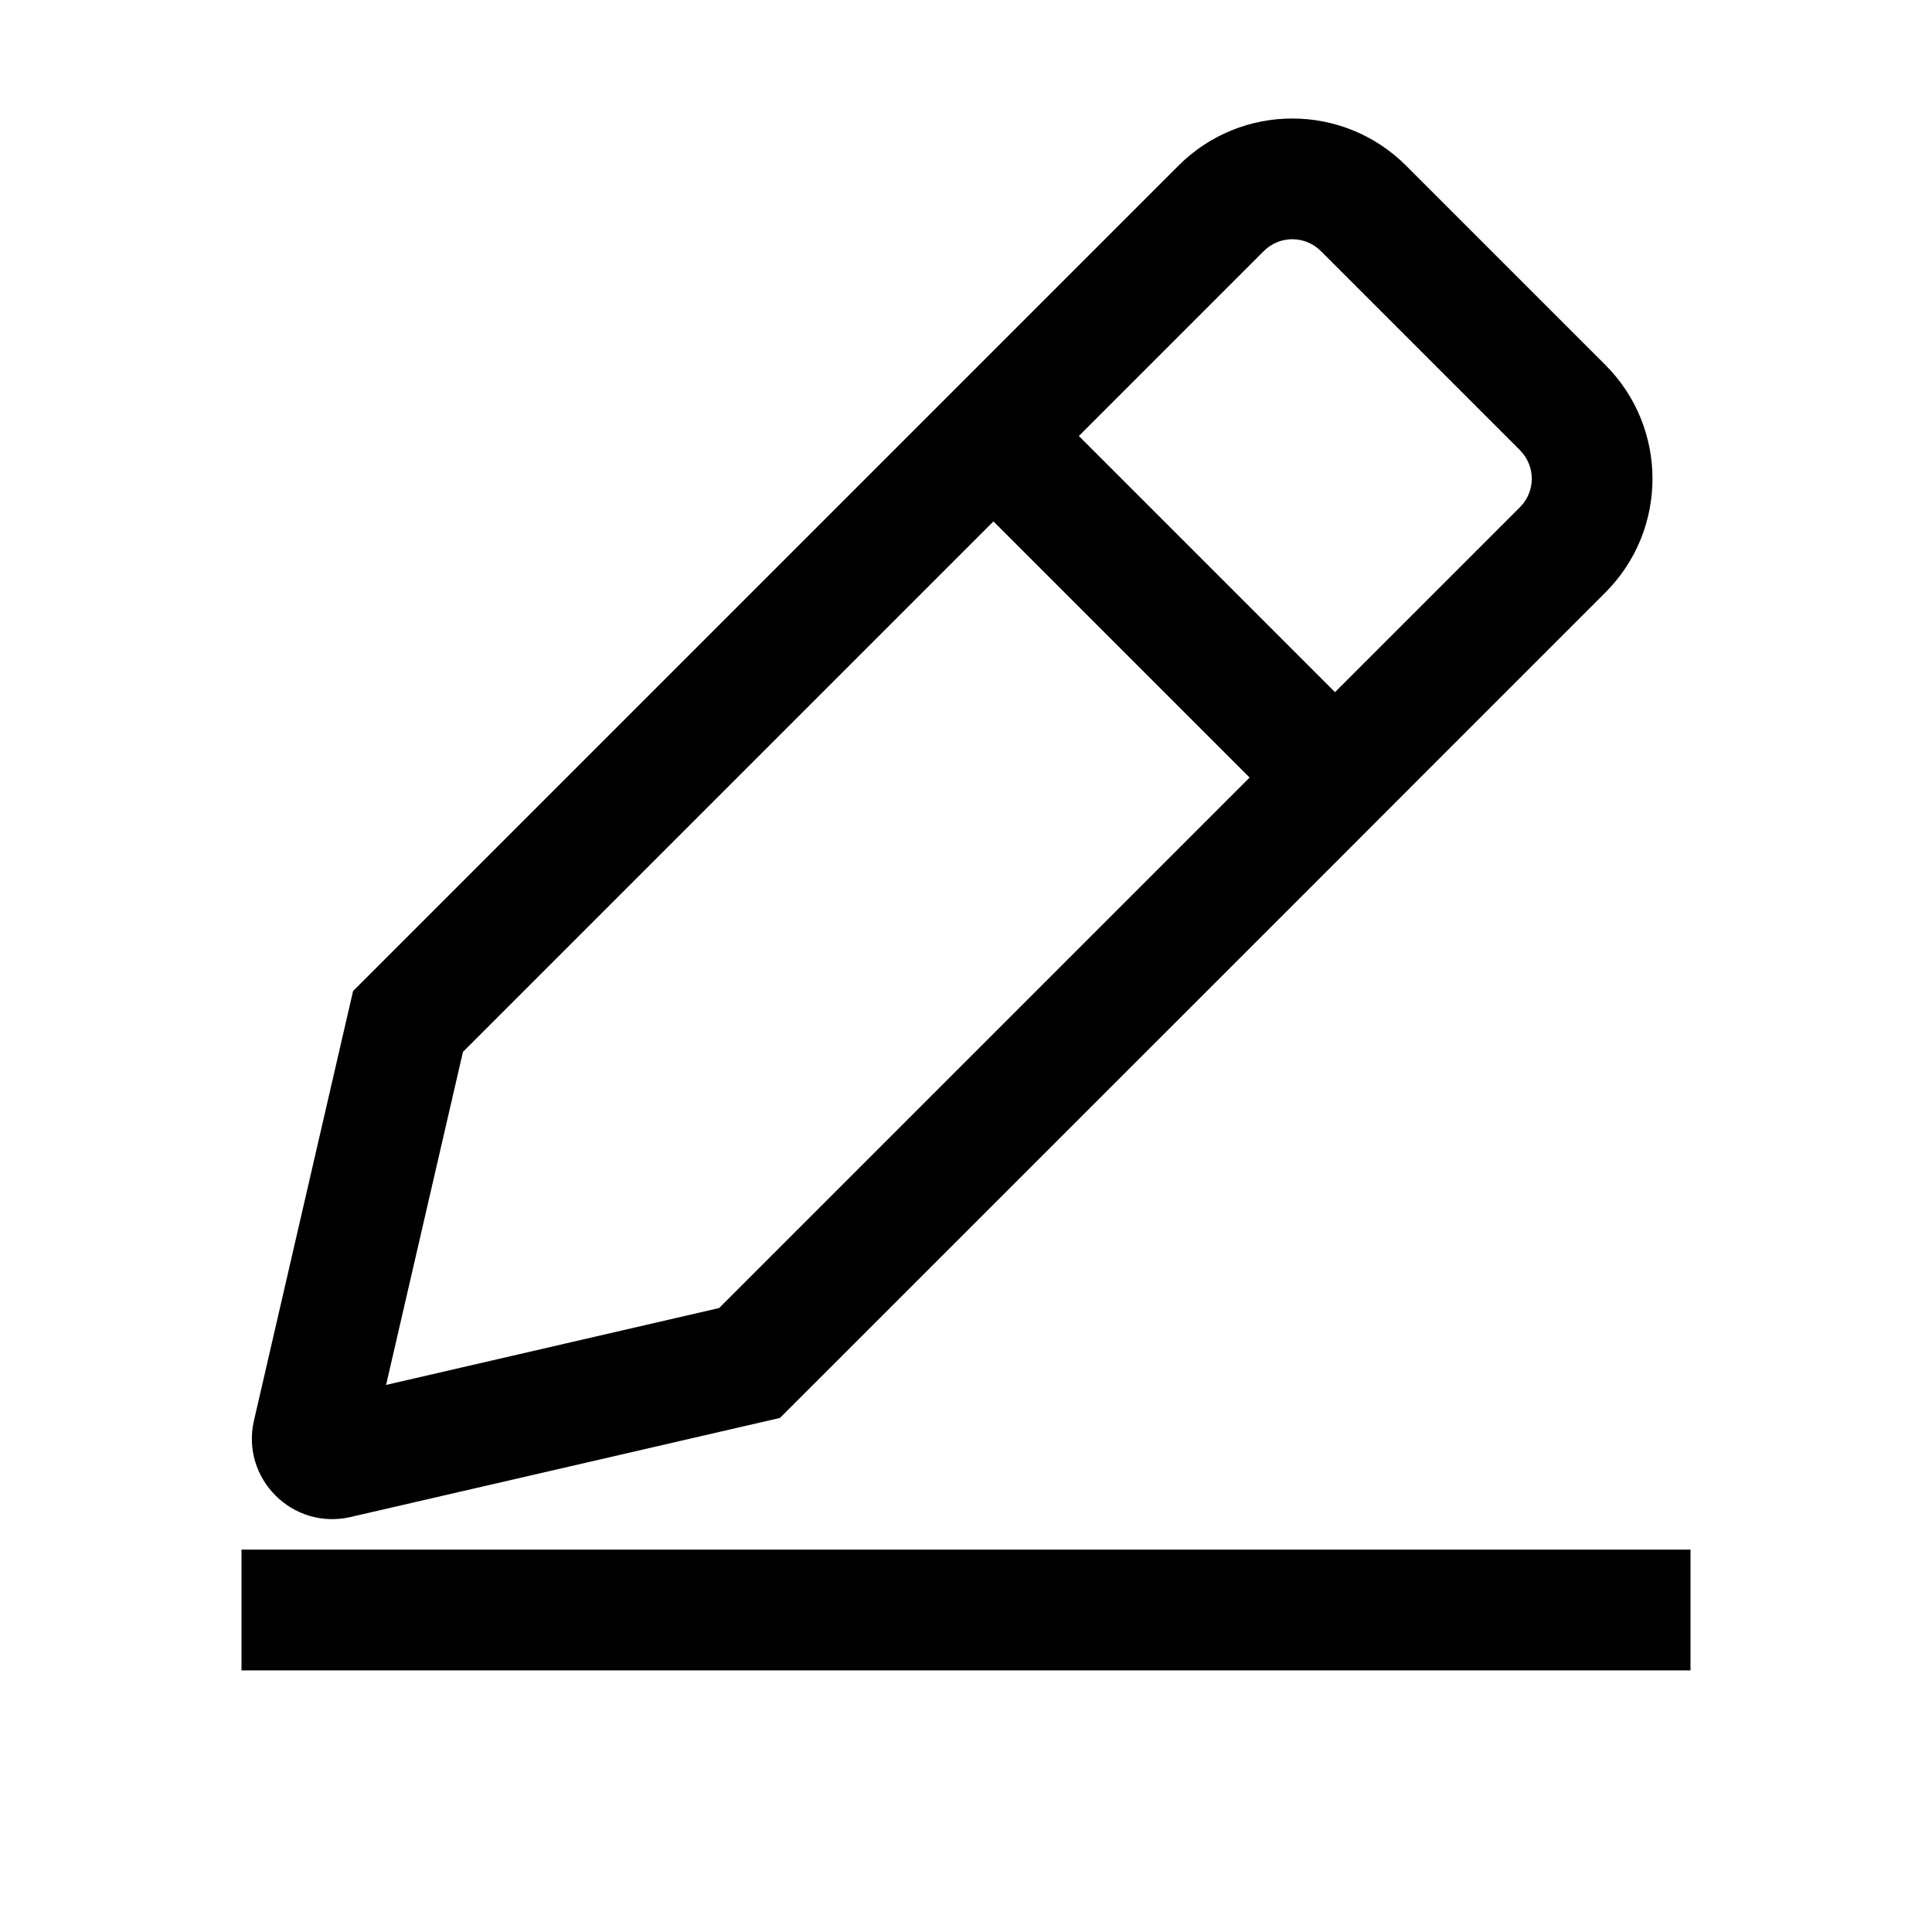 <svg id="edit_24" viewBox="0 0 24 24" fill="none" xmlns="http://www.w3.org/2000/svg"><path fill-rule="evenodd" clip-rule="evenodd" d="M18.882 5.593L16.407 3.118C16.212 2.923 15.895 2.923 15.7 3.118L13.402 5.416L16.584 8.598L18.882 6.3C19.077 6.105 19.077 5.789 18.882 5.593ZM5.751 13.067L12.341 6.477L15.523 9.659L8.933 16.249L4.796 17.204L5.751 13.067ZM9.689 17.614L16.584 10.72L16.584 10.72L17.644 9.659L17.644 9.659L19.942 7.361C20.723 6.58 20.723 5.314 19.942 4.533L17.467 2.058C16.686 1.277 15.42 1.277 14.639 2.058L4.386 12.311L3.155 17.646C2.989 18.366 3.634 19.011 4.354 18.845L9.689 17.614ZM3 20.75H21V19.25H3V20.75Z" fill="currentColor"></path></svg>